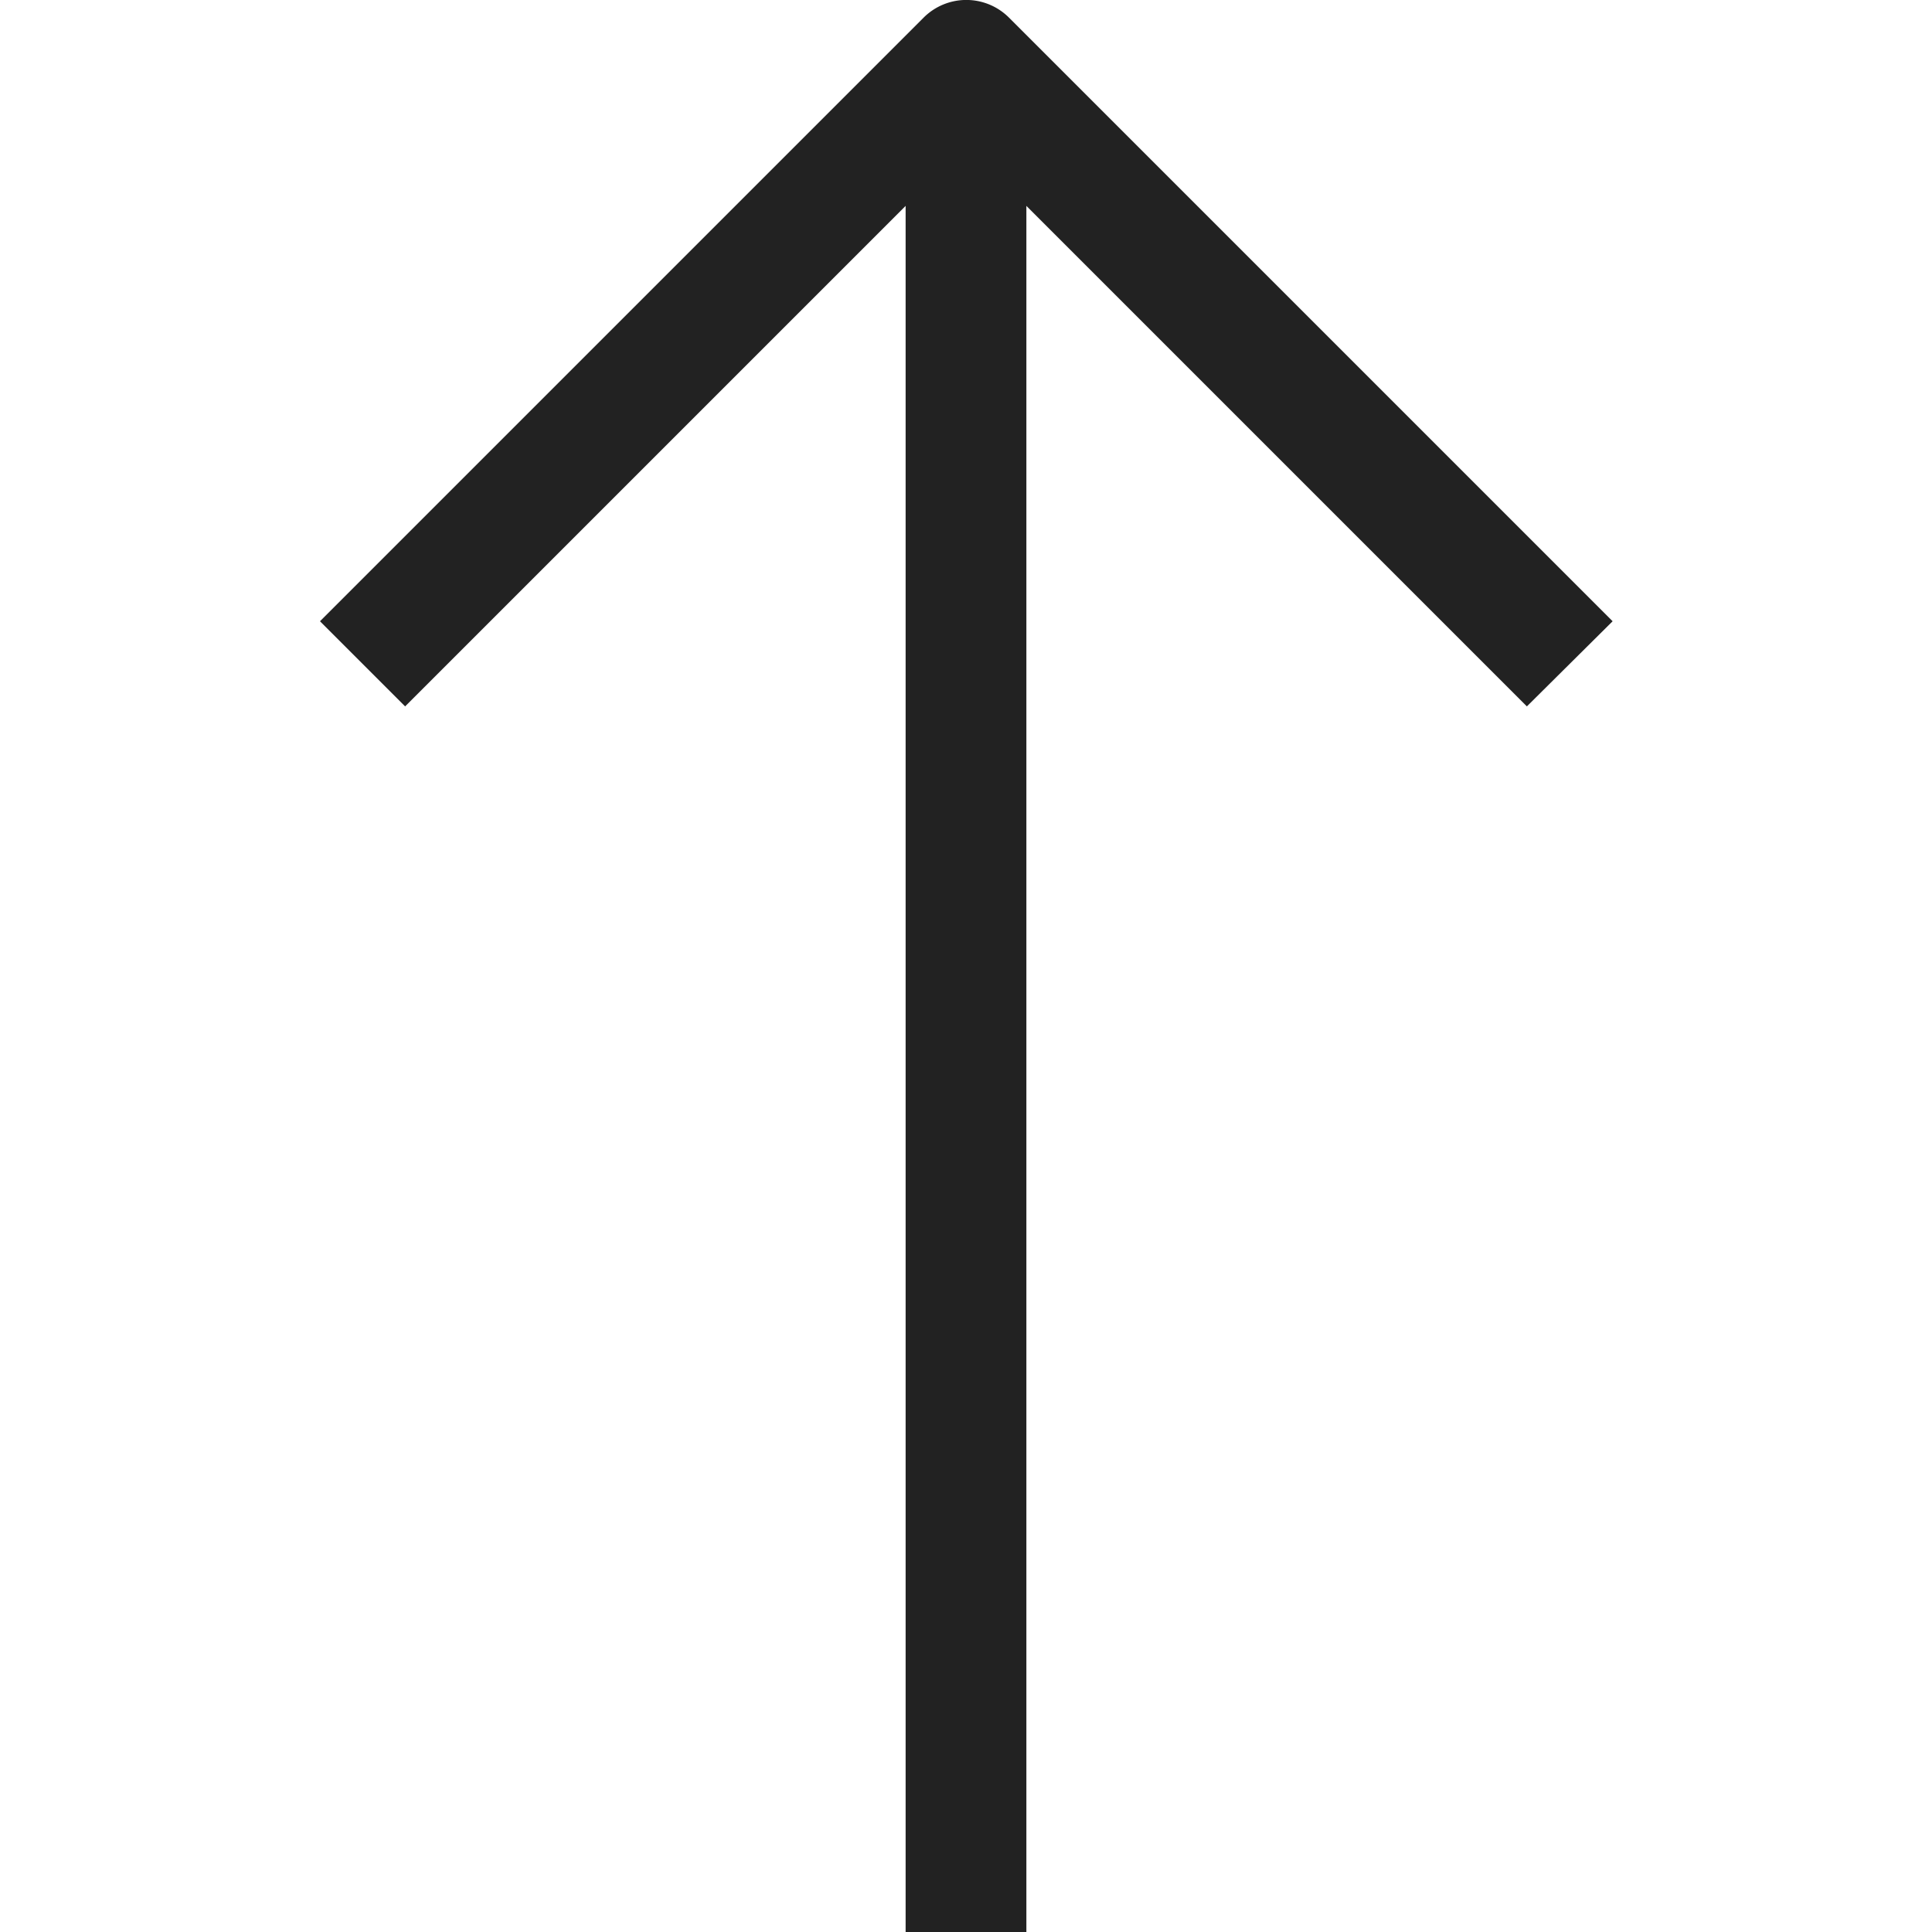 <svg fill='#222' width="20" height="20" id="_1-Arrow_Up" data-name="1-Arrow Up" xmlns="http://www.w3.org/2000/svg" viewBox="0 0 32 32"><title>1-Arrow Up</title><path d="M26.71,10.29l-10-10a1,1,0,0,0-1.41,0l-10,10,1.41,1.41L15,3.41V32h2V3.41l8.29,8.29Z"/></svg>